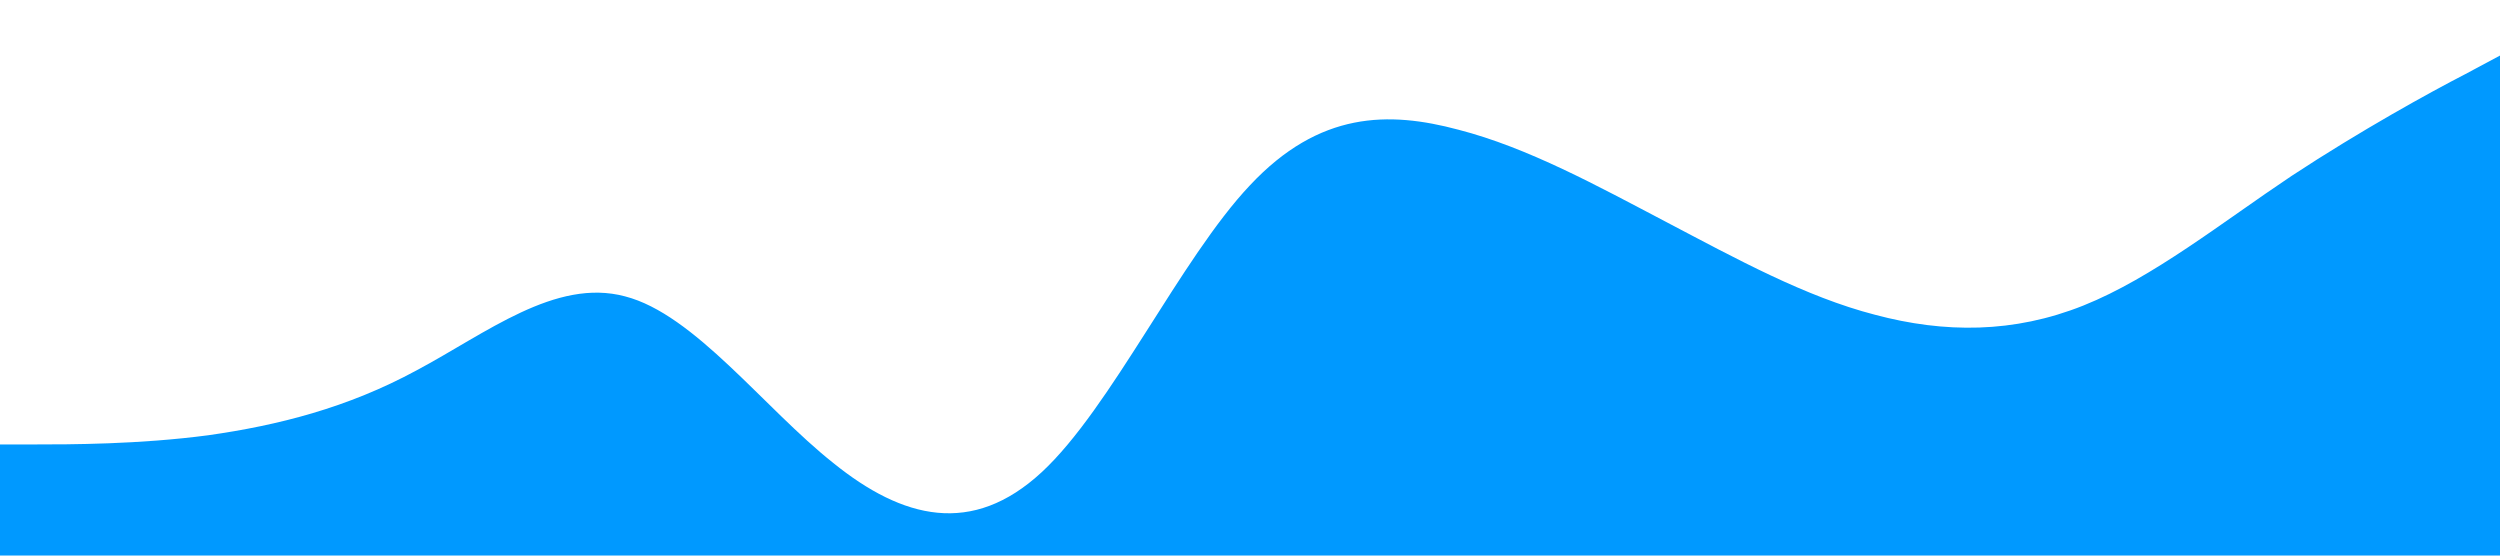 <?xml version="1.0" standalone="no"?><svg xmlns="http://www.w3.org/2000/svg" viewBox="0 0 1440 320"><path fill="#0099ff" fill-opacity="1" d="M0,256L20,256C40,256,80,256,120,250.7C160,245,200,235,240,213.3C280,192,320,160,360,170.7C400,181,440,235,480,266.7C520,299,560,309,600,272C640,235,680,149,720,106.7C760,64,800,64,840,74.7C880,85,920,107,960,128C1000,149,1040,171,1080,181.3C1120,192,1160,192,1200,176C1240,160,1280,128,1320,101.3C1360,75,1400,53,1420,42.7L1440,32L1440,320L1420,320C1400,320,1360,320,1320,320C1280,320,1240,320,1200,320C1160,320,1120,320,1080,320C1040,320,1000,320,960,320C920,320,880,320,840,320C800,320,760,320,720,320C680,320,640,320,600,320C560,320,520,320,480,320C440,320,400,320,360,320C320,320,280,320,240,320C200,320,160,320,120,320C80,320,40,320,20,320L0,320Z" style="--darkreader-inline-fill:#007acc;" data-darkreader-inline-fill=""></path></svg>